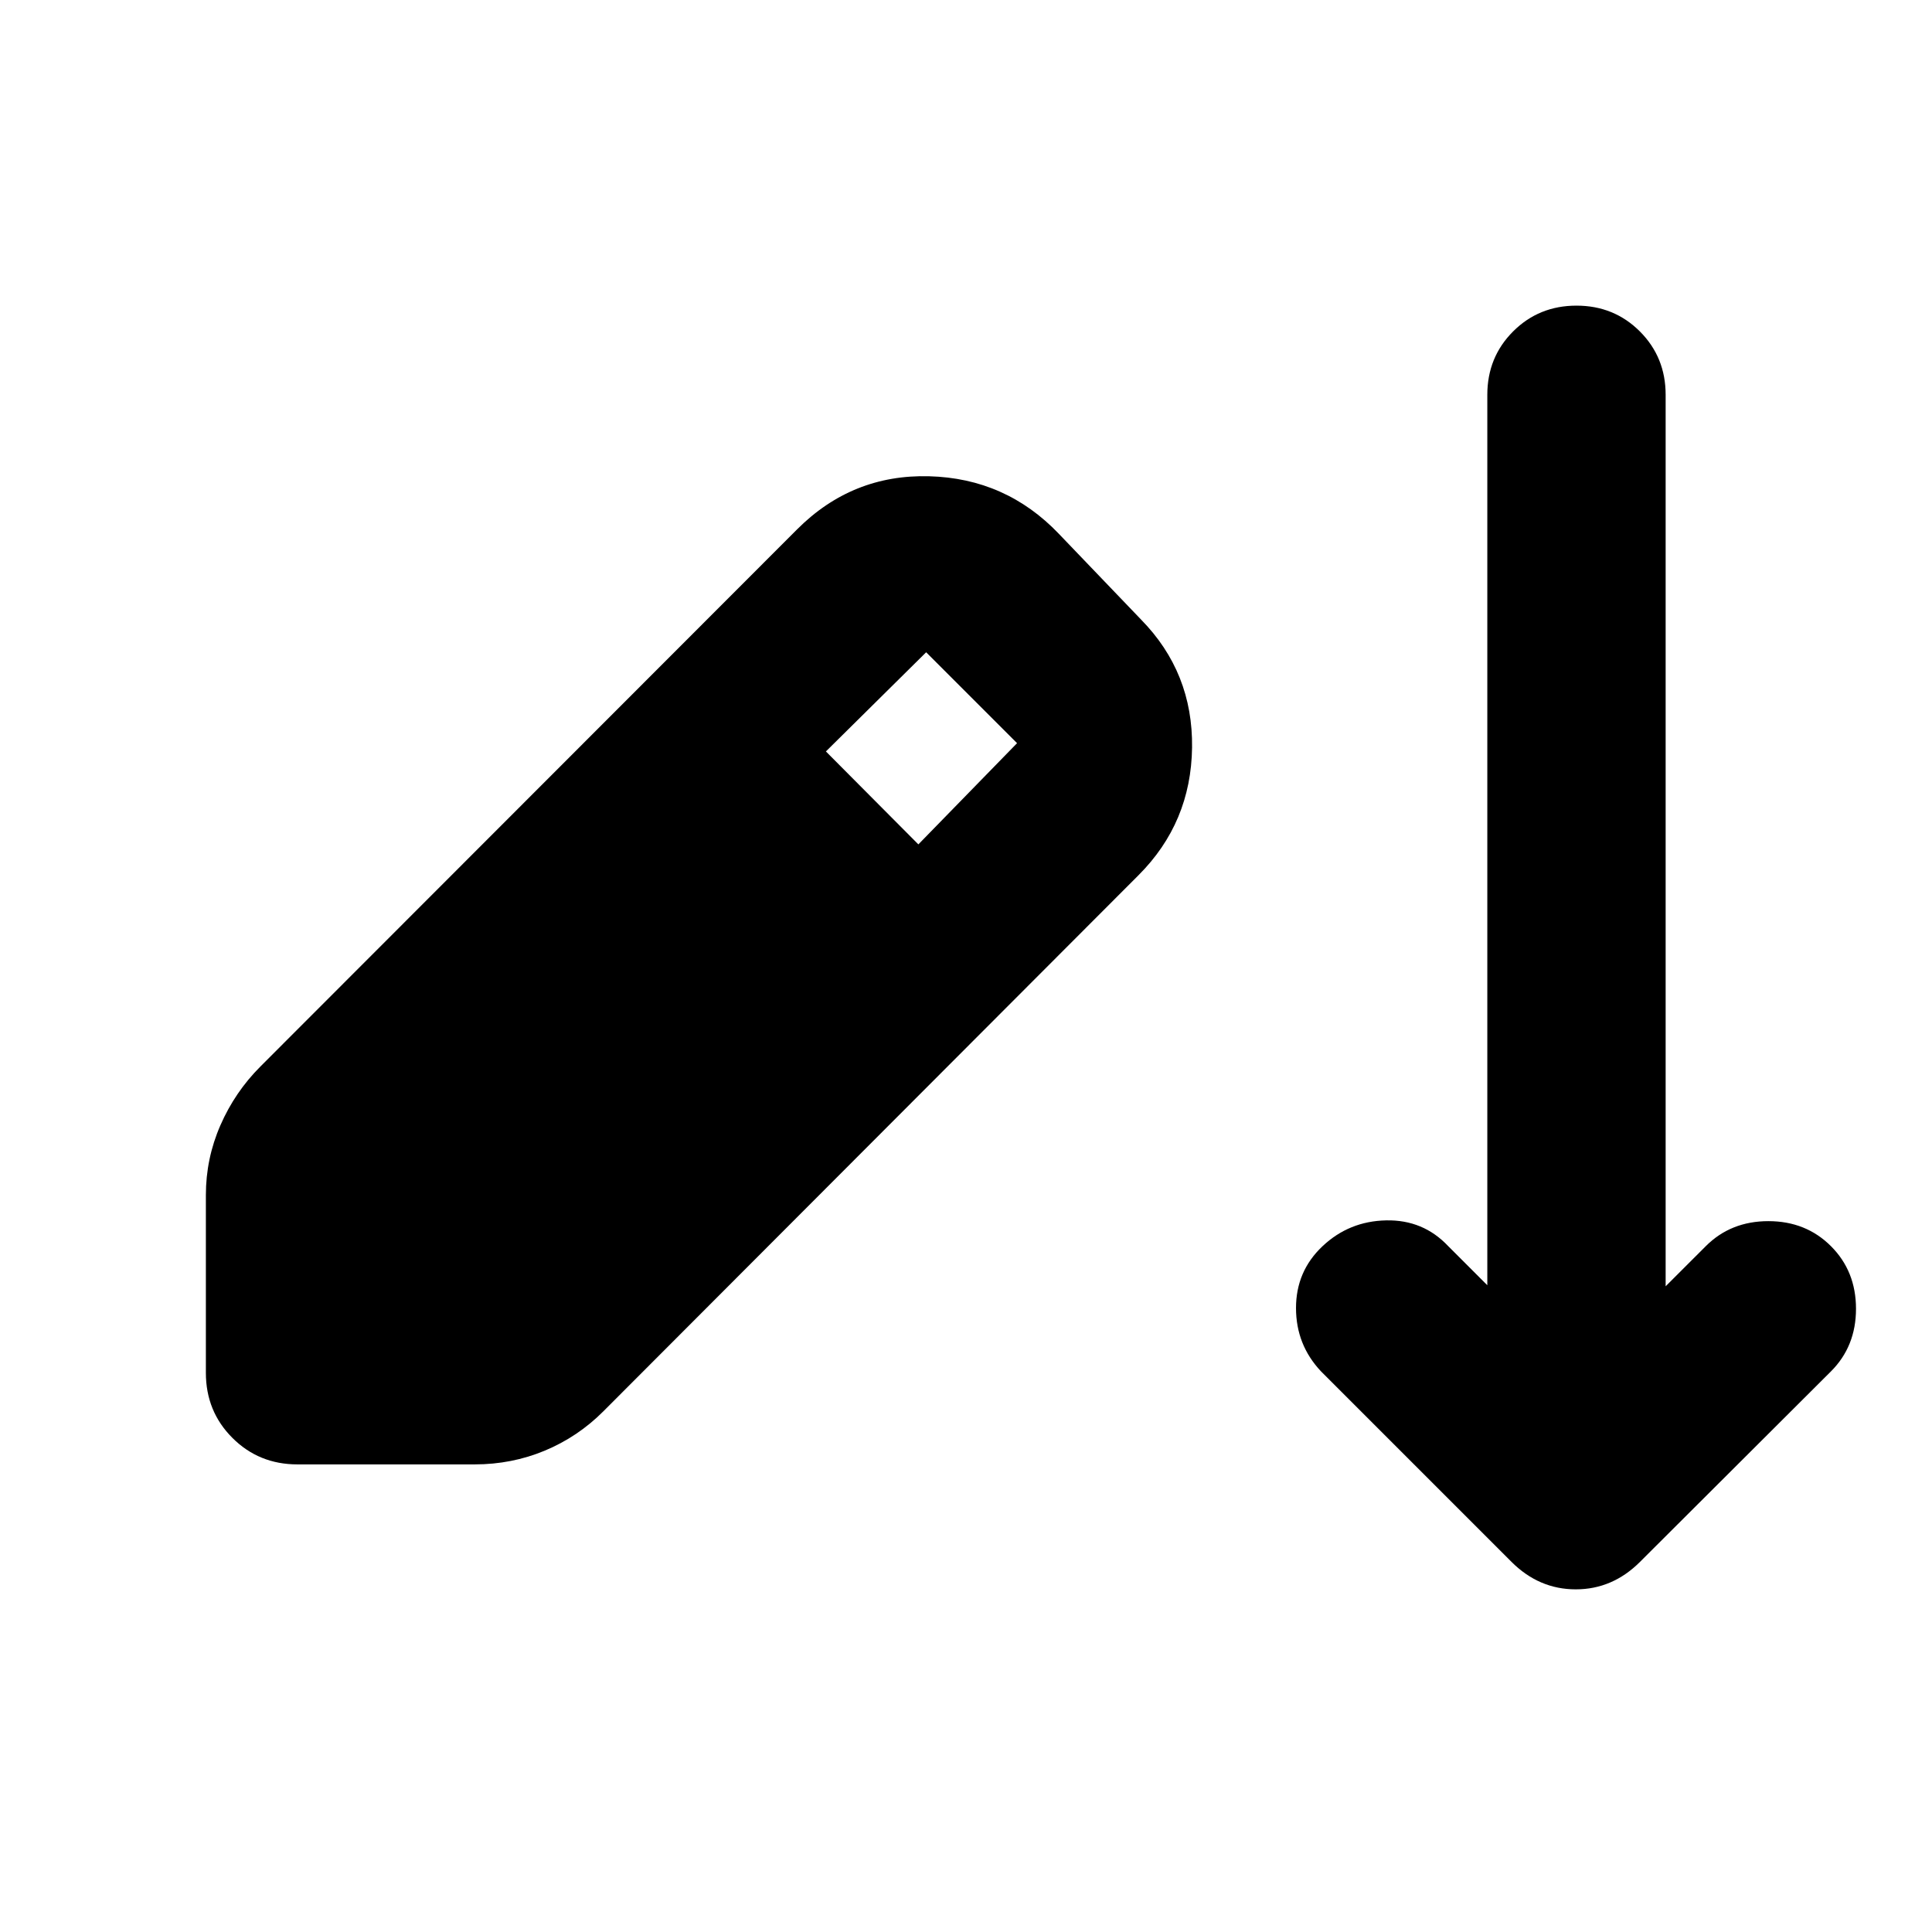 <svg xmlns="http://www.w3.org/2000/svg" height="24" viewBox="0 -960 960 960" width="24"><path d="M147.8-232.35q-19.15 0-32.32-13.17-13.18-13.18-13.18-32.33v-88.32q0-18.16 7.22-34.69 7.22-16.53 19.89-29.21L396.11-697q27.35-27.35 65.51-26.35 38.16 1 64.51 28.59l40.83 42.59q25.87 26.34 25.37 63.65-.5 37.3-26.61 63.41L299.78-258.7q-12.67 12.68-29.08 19.52-16.42 6.83-34.81 6.83H147.8Zm308.53-308.08 49.04-50.29-45.17-45.17-49.81 49.28 45.94 46.18Zm294.71 356.5-94.63-94.64q-12.43-13.19-12.43-31.48 0-18.3 13.19-30.73 13.2-12.44 31.61-12.82 18.42-.38 30.85 12.82l19.41 19.41v-442.46q0-18.67 12.82-31.49 12.81-12.81 31.49-12.81 18.67 0 31.49 12.81 12.81 12.82 12.81 31.49v442.98l19.94-19.93q12.43-12.44 31.11-12.44 18.67 0 31.1 12.44 12.44 12.43 12.44 31.11 0 18.67-12.44 31.1l-94.87 94.64q-13.67 13.67-31.94 13.67-18.27 0-31.95-13.67Z"/></svg>